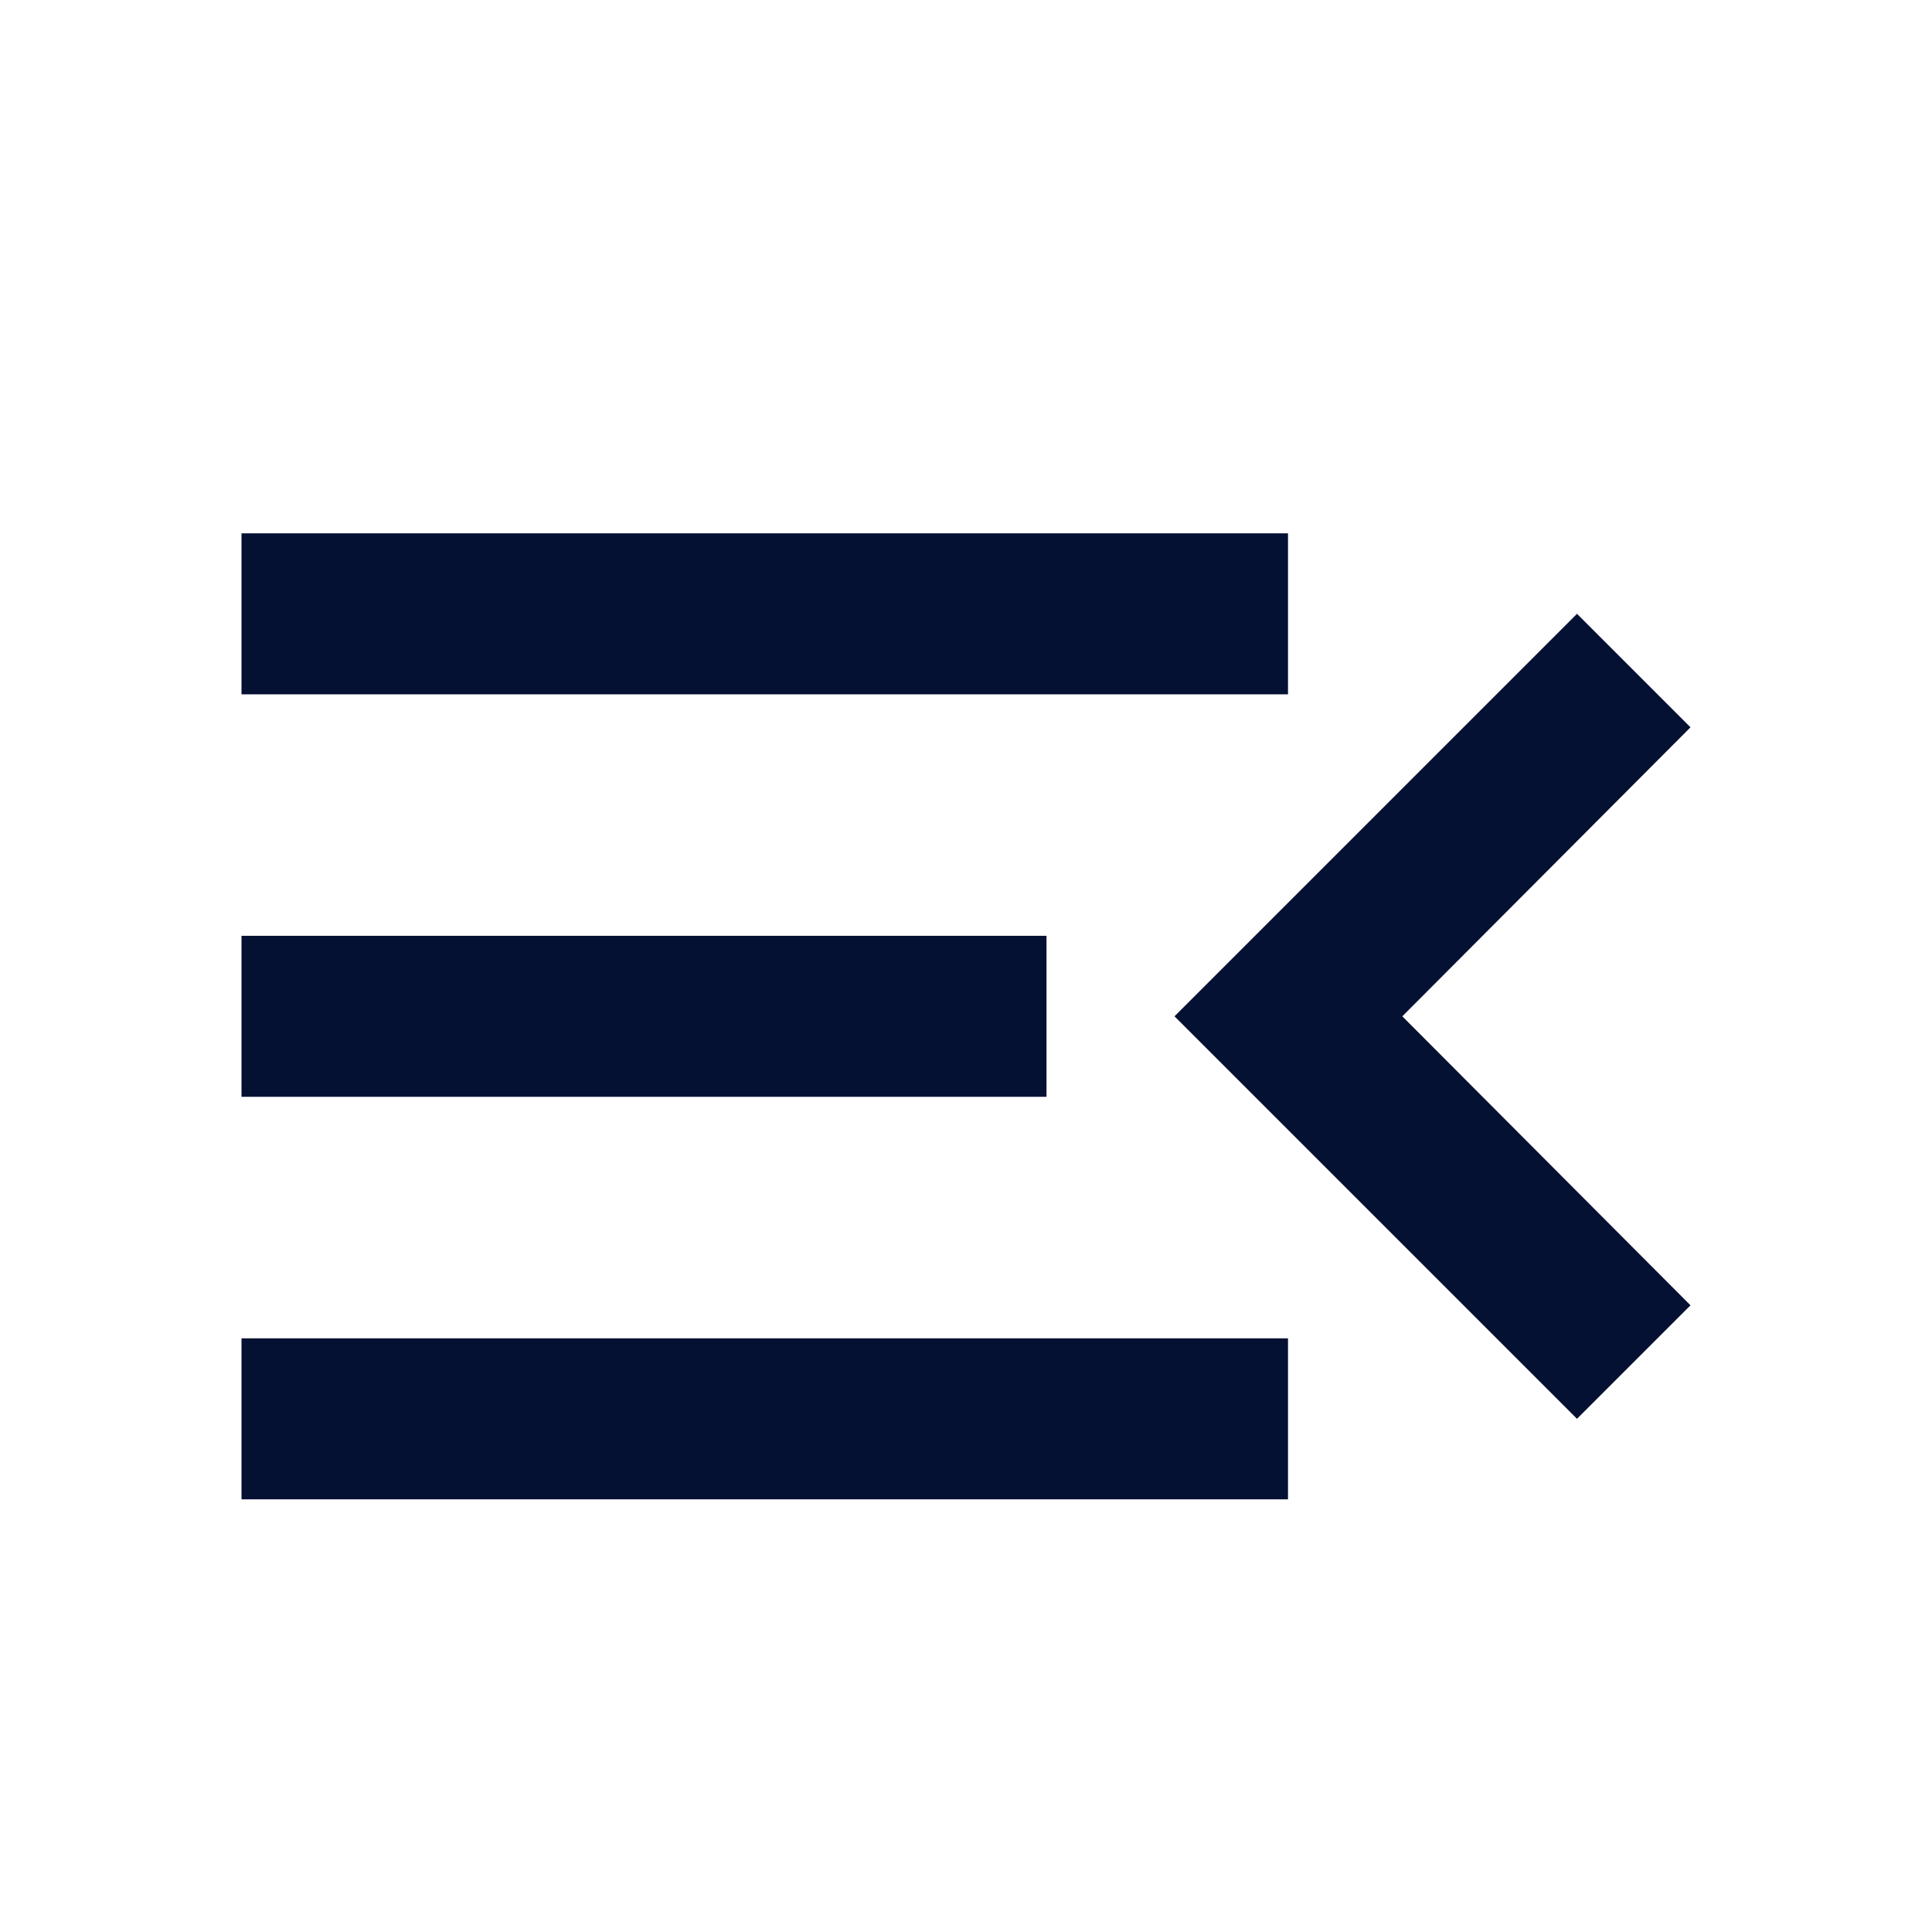 <svg width="48" height="48" viewBox="0 0 48 48" fill="none" xmlns="http://www.w3.org/2000/svg">
<g clip-path="url(#clip0_203_417)">
<path d="M6 37.25H32V33.25H6V37.25ZM6 27.25H26V23.25H6V27.25ZM6 13.25V17.25H32V13.25H6ZM42 32.43L34.84 25.25L42 18.07L39.18 15.25L29.18 25.25L39.18 35.25L42 32.43Z" fill="#051133"/>
</g>
<defs>
<clipPath id="clip0_203_417">
<rect width="48" height="48" fill="white"/>
</clipPath>
</defs>
</svg>
